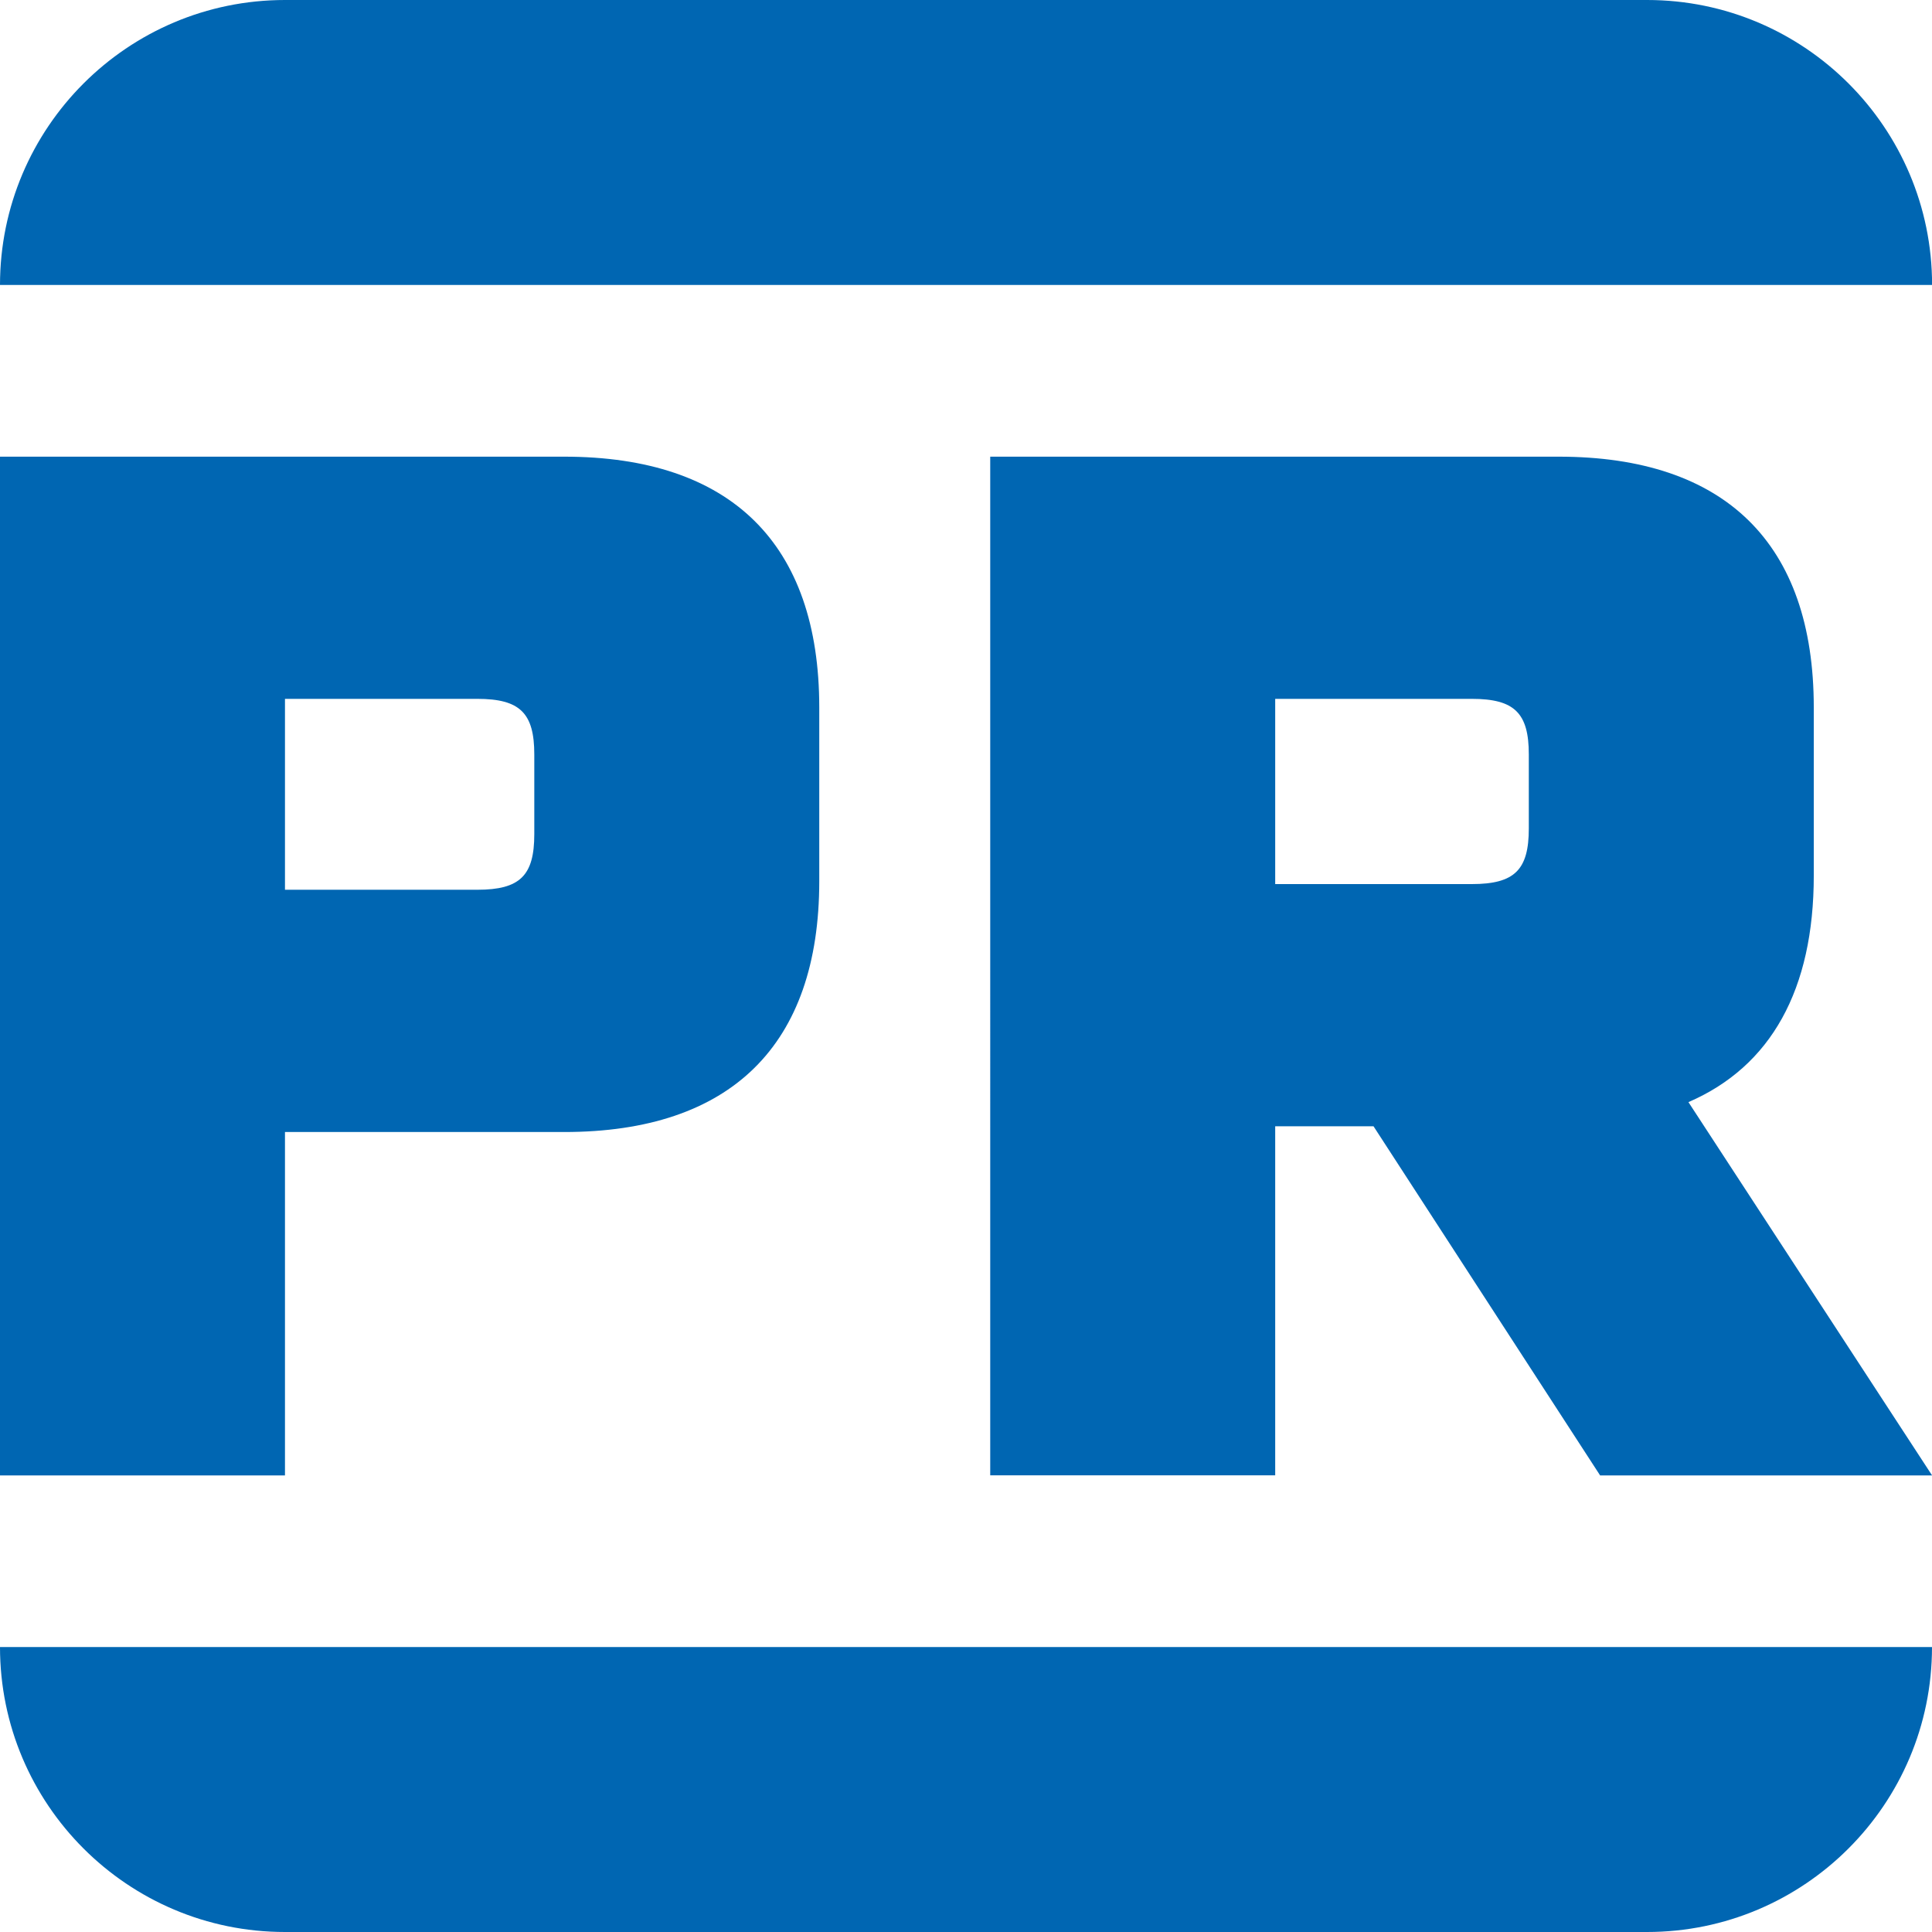 <?xml version="1.0" encoding="UTF-8"?><svg id="Layer_2" xmlns="http://www.w3.org/2000/svg" viewBox="0 0 238.44 238.44"><defs><style>.cls-1{fill:#0066b2;}</style></defs><g id="Layer_1-2"><g><g><path class="cls-1" d="M101.11,87.31v21.45c0,20.22-10.9,30.95-31.48,30.95H35.17v42.38H0V56.36H69.63c20.57,0,31.48,10.73,31.48,30.95Zm-35.17,5.8c0-5.1-1.76-6.86-7.03-6.86h-23.74v23.56h23.74c5.28,0,7.03-1.76,7.03-6.86v-9.85Z"/><path class="cls-1" d="M169.51,139h-12.13v43.08h-35.17V56.36h70.16c20.57,0,31.48,10.73,31.48,30.95v20.75c0,14.07-5.28,23.56-15.47,27.96l30.07,46.07h-40.97l-27.96-43.08Zm-12.13-29.89h24.27c5.28,0,7.03-1.76,7.03-6.86v-9.14c0-5.1-1.76-6.86-7.03-6.86h-24.27v22.86Z"/></g><path class="cls-1" d="M101.64-101.64h0c19.41,0,35.17,15.76,35.17,35.17V101.64c0,19.41-15.76,35.17-35.17,35.17h0V-101.64h0Z" transform="translate(101.64 136.81) rotate(-90)"/><path class="cls-1" d="M136.81,101.64h0v238.44h0c-19.41,0-35.17-15.76-35.17-35.17V136.81c0-19.41,15.76-35.17,35.17-35.17Z" transform="translate(-101.64 340.08) rotate(-90)"/></g></g></svg>